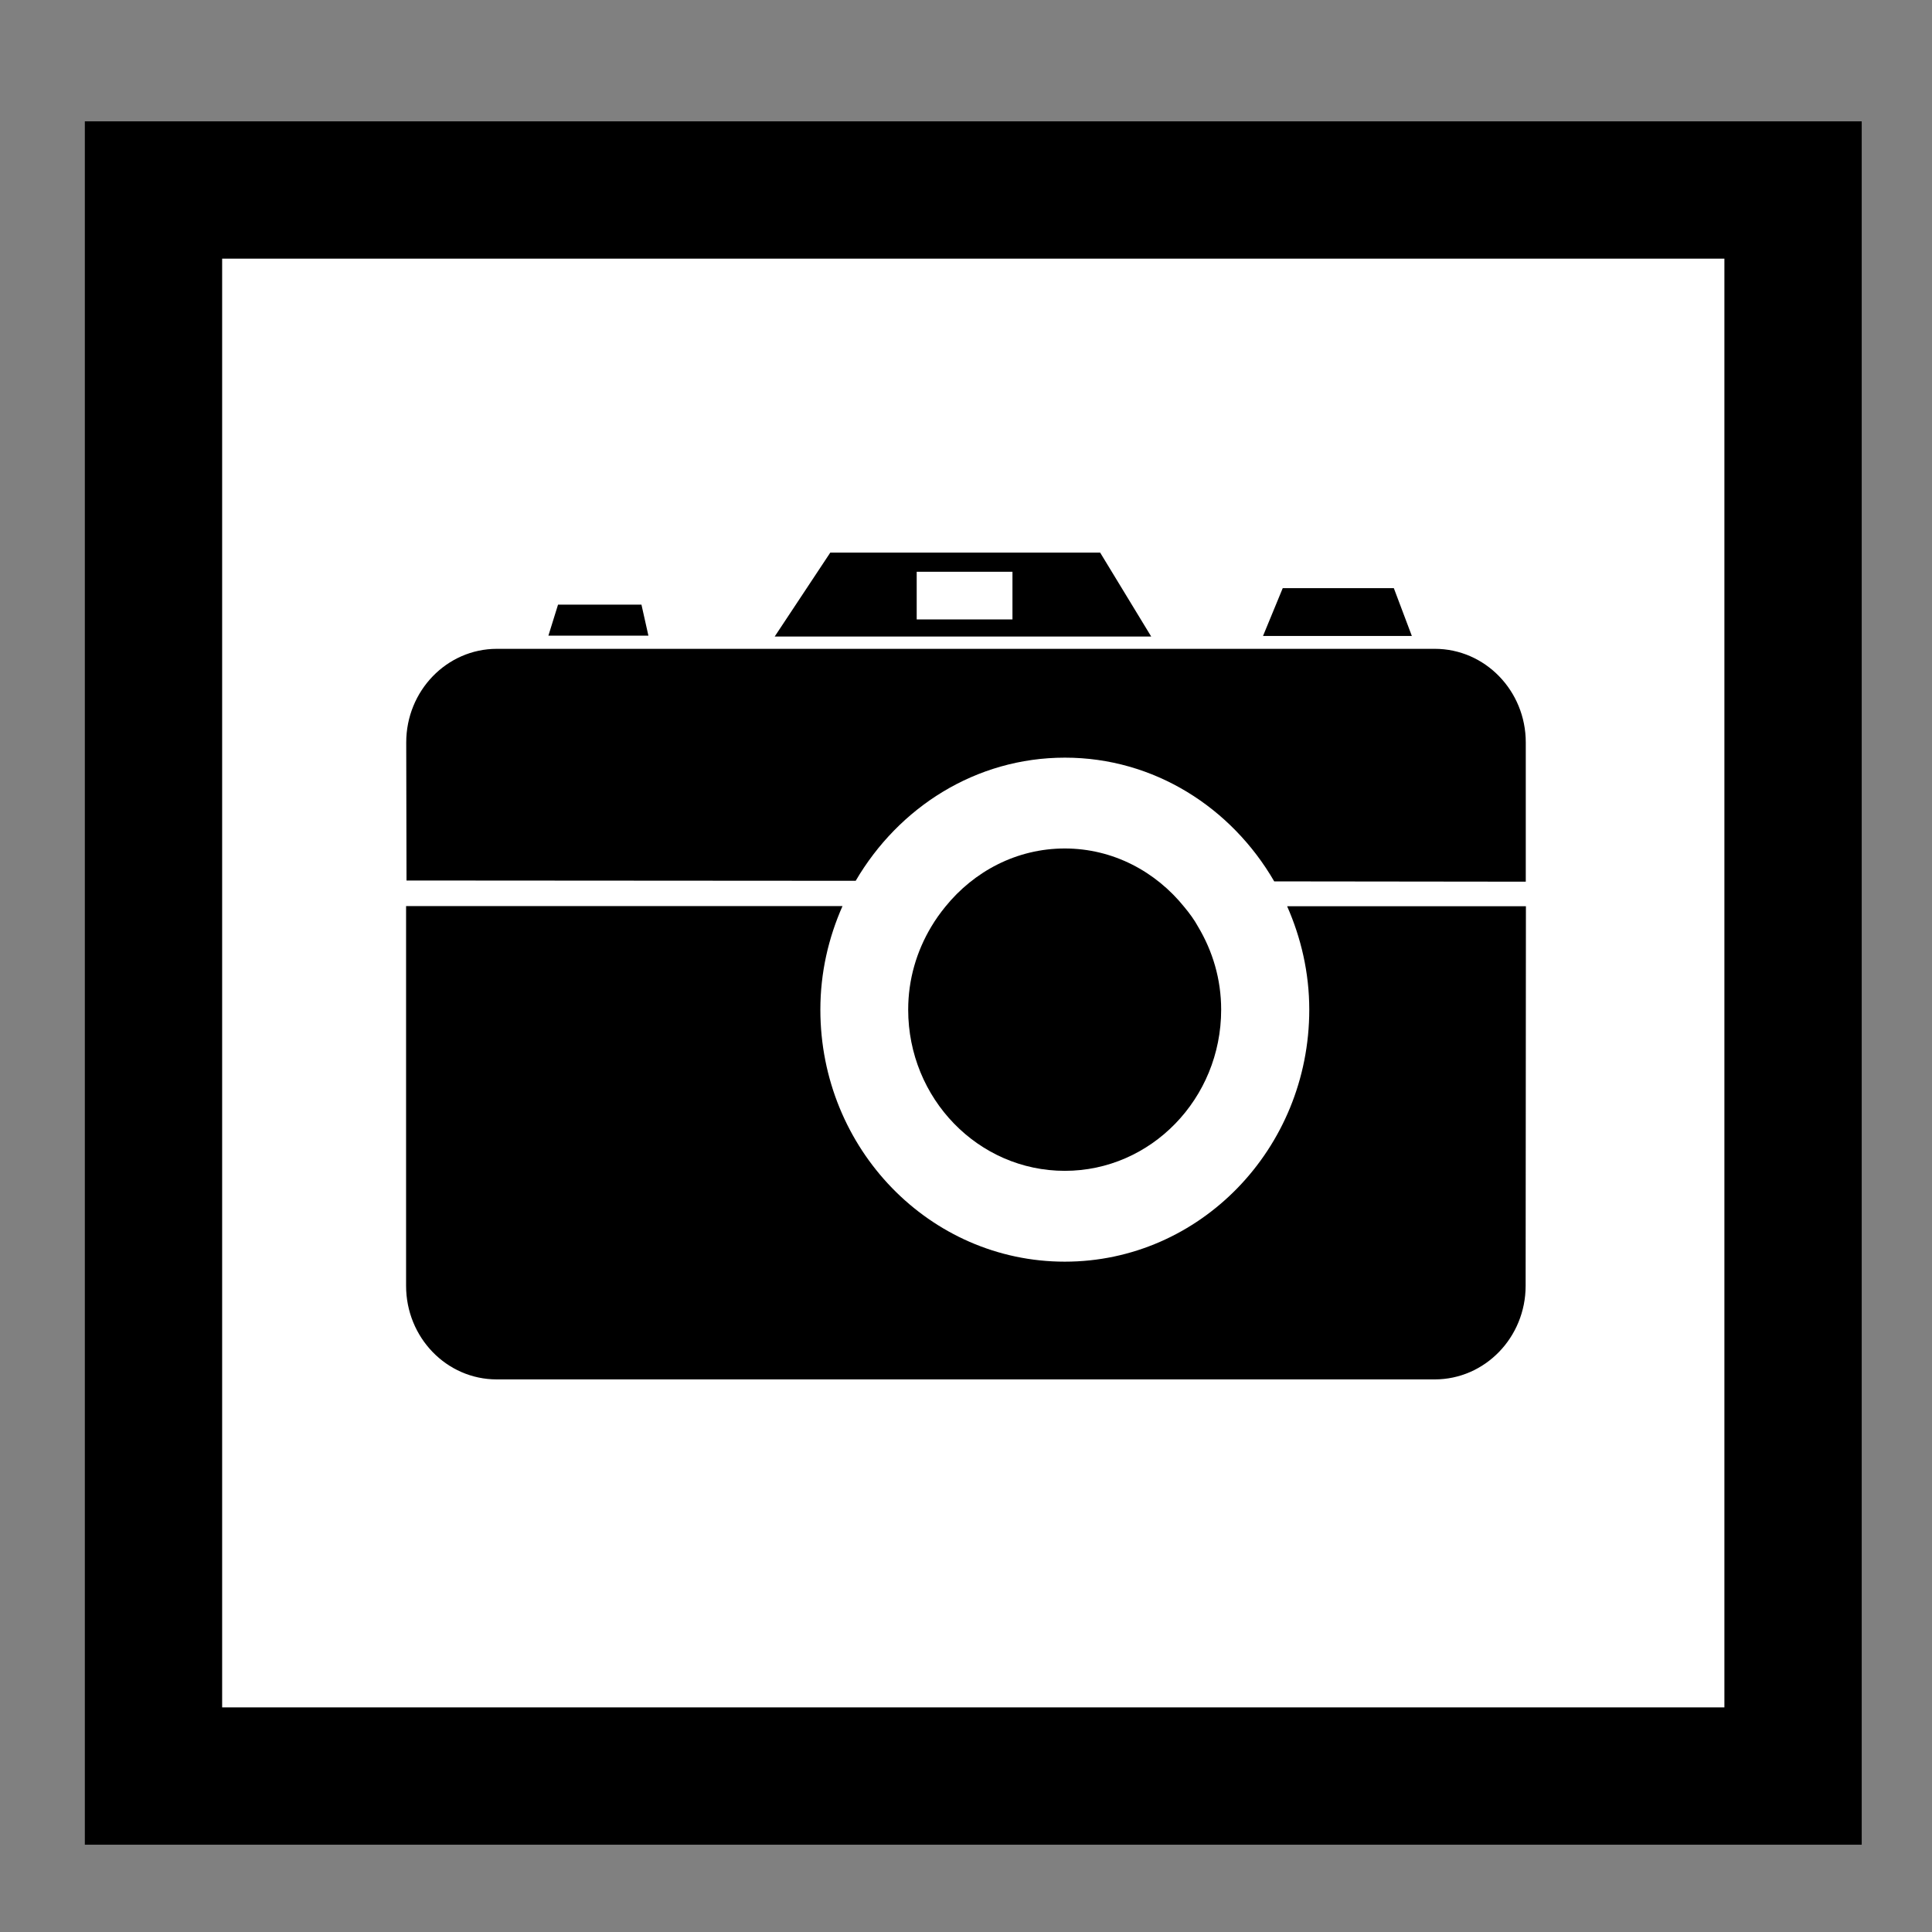 <?xml version="1.0" encoding="UTF-8" standalone="no"?>
<svg
   xmlns:dc="http://purl.org/dc/elements/1.1/"
   xmlns:cc="http://creativecommons.org/ns#"
   xmlns:rdf="http://www.w3.org/1999/02/22-rdf-syntax-ns#"
   xmlns:svg="http://www.w3.org/2000/svg"
   xmlns="http://www.w3.org/2000/svg"
   xmlns:sodipodi="http://sodipodi.sourceforge.net/DTD/sodipodi-0.dtd"
   xmlns:inkscape="http://www.inkscape.org/namespaces/inkscape"
   version="1.1"
   x="0px"
   y="0px"
   width="612"
   height="612"
   viewBox="0, 0, 612, 612"
   id="svg2"
   inkscape:version="0.48.3.1 r9886"
   sodipodi:docname="image.svg"
   inkscape:export-filename="/home/patrick/NetBeansProjects/sfxlib/src/dashfx/controls/res/image.png"
   inkscape:export-xdpi="9.4099998"
   inkscape:export-ydpi="9.4099998">
  <rect x="0" y="0" width="612" height="612" fill="#808080" stroke="none"/>
  <sodipodi:namedview
     pagecolor="#ffffff"
     bordercolor="#666666"
     borderopacity="1"
     objecttolerance="10"
     gridtolerance="10"
     guidetolerance="10"
     inkscape:pageopacity="0"
     inkscape:pageshadow="2"
     inkscape:window-width="640"
     inkscape:window-height="480"
     id="namedview30"
     showgrid="false"
     inkscape:zoom="0.38562092"
     inkscape:cx="306"
     inkscape:cy="306"
     inkscape:window-x="0"
     inkscape:window-y="0"
     inkscape:window-maximized="0"
     inkscape:current-layer="Background" />
  <g
     id="Background" />
  <g
     id="Layer 1">
    <g
       id="g8">
      <path
         d="M48.621,60.184 L567.988,60.184 L567.988,562.598 L48.621,562.598 z"
         fill="#FFFFFF"
         id="path10" />
      <path
         d="M48.621,60.184 L567.988,60.184 L567.988,562.598 L48.621,562.598 z"
         fill-opacity="0"
         stroke="#000000"
         stroke-width="43.496"
         id="path12" />
    </g>
    <g
       id="g14">
      <path
         d="M337.347,240.002 C365.616,240.002 390.109,255.847 403.637,279.197 L483.319,279.29 L483.319,235.183 C483.319,218.828 470.421,205.531 454.511,205.531 L157.399,205.531 C141.534,205.531 128.681,218.828 128.681,235.183 L128.771,278.919 L271.057,279.012 C284.675,255.754 309.079,240.002 337.347,240.002"
         fill="#000000"
         id="path16" />
      <path
         d="M203.195,191.539 L176.769,191.539 L173.713,201.362 L205.397,201.362 z"
         fill="#000000"
         id="path18" />
      <path
         d="M441.523,186.304 L406.333,186.304 L400.086,201.454 L447.231,201.454 z"
         fill="#000000"
         id="path20" />
      <path
         d="M348.493,175.046 L263.013,175.046 L245.396,201.64 L364.672,201.64 L348.493,175.046 z M320.719,196.219 L290.383,196.219 L290.383,181.115 L320.719,181.115 L320.719,196.219 z"
         fill="#000000"
         id="path22" />
      <path
         d="M407.727,287.074 C412.131,297.081 414.737,308.108 414.737,319.83 C414.737,363.891 380.087,399.658 337.302,399.658 C294.517,399.658 259.867,363.937 259.867,319.83 C259.867,308.108 262.429,297.081 266.878,287.027 L128.636,287.027 L128.636,407.303 C128.636,423.657 141.444,436.954 157.354,436.954 L454.466,436.954 C470.376,436.954 483.274,423.657 483.274,407.303 L483.364,287.074 L407.727,287.074 z"
         fill="#000000"
         id="path24" />
      <path
         d="M379.548,293.606 C378.334,291.383 376.806,289.298 375.143,287.305 C366.11,276.093 352.583,268.773 337.302,268.773 C322.022,268.773 308.494,276.047 299.461,287.213 C297.798,289.251 296.315,291.336 294.967,293.606 C290.383,301.297 287.686,310.193 287.686,319.83 C287.686,347.999 309.887,370.887 337.302,370.887 C364.582,370.887 386.828,348.045 386.828,319.83 C386.828,310.193 384.132,301.297 379.548,293.606"
         fill="#000000"
         id="path26" />
    </g>
  </g>
  <defs
     id="defs28" />
</svg>
